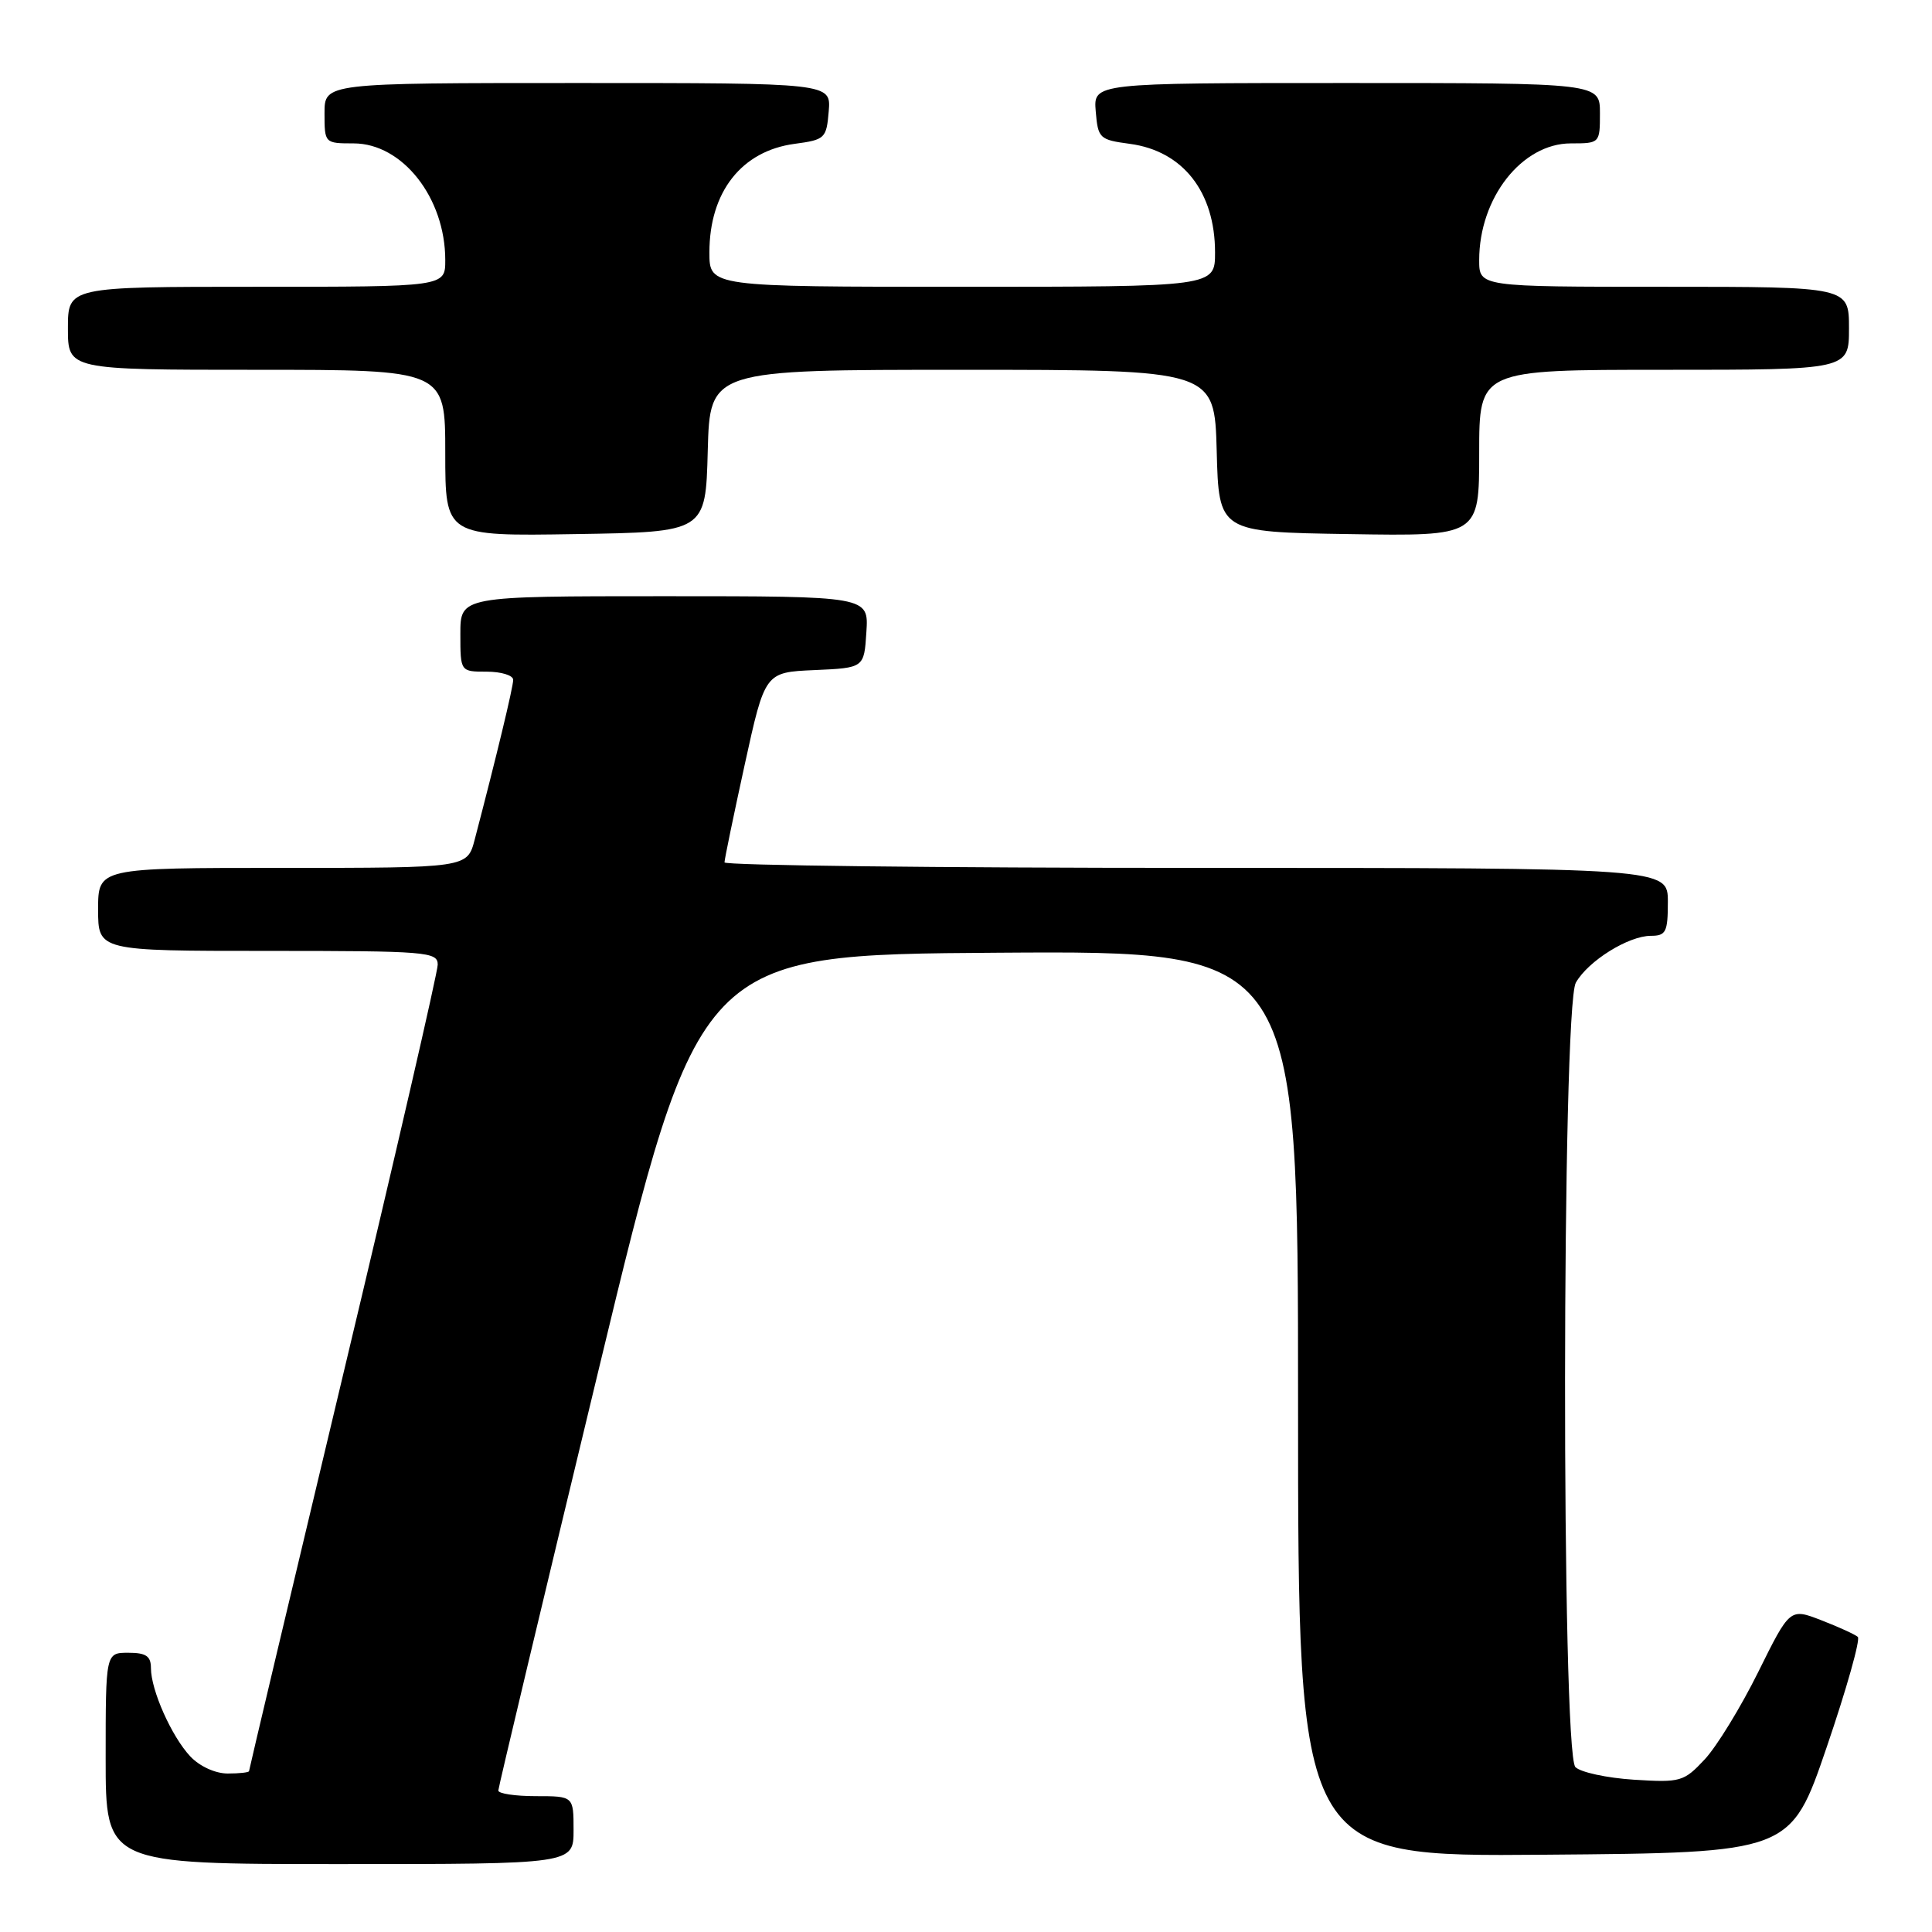<?xml version="1.0" encoding="UTF-8" standalone="no"?>
<!DOCTYPE svg PUBLIC "-//W3C//DTD SVG 1.1//EN" "http://www.w3.org/Graphics/SVG/1.1/DTD/svg11.dtd" >
<svg xmlns="http://www.w3.org/2000/svg" xmlns:xlink="http://www.w3.org/1999/xlink" version="1.1" viewBox="0 0 256 256">
 <g >
 <path fill="currentColor"
d=" M 76.00 242.50 C 76.00 238.00 76.00 238.00 71.00 238.00 C 68.25 238.00 66.01 237.66 66.03 237.25 C 66.04 236.84 72.02 211.75 79.32 181.50 C 92.59 126.50 92.59 126.50 132.30 126.24 C 172.00 125.98 172.00 125.98 172.00 186.00 C 172.00 246.03 172.00 246.03 204.64 245.76 C 237.27 245.50 237.27 245.50 242.05 231.50 C 244.68 223.80 246.53 217.23 246.17 216.90 C 245.80 216.57 243.63 215.58 241.33 214.69 C 237.17 213.08 237.17 213.08 232.97 221.56 C 230.66 226.22 227.47 231.43 225.88 233.13 C 223.11 236.09 222.69 236.21 216.49 235.82 C 212.93 235.59 209.44 234.84 208.75 234.15 C 206.88 232.28 206.94 133.48 208.81 130.20 C 210.45 127.32 215.77 124.01 218.75 124.00 C 220.75 124.00 221.00 123.50 221.00 119.50 C 221.00 115.00 221.00 115.00 158.50 115.00 C 124.12 115.00 96.00 114.67 96.00 114.27 C 96.00 113.87 97.21 108.03 98.68 101.31 C 101.36 89.08 101.36 89.08 107.93 88.79 C 114.50 88.50 114.50 88.50 114.80 83.75 C 115.11 79.00 115.11 79.00 88.05 79.00 C 61.00 79.00 61.00 79.00 61.00 84.00 C 61.00 89.00 61.00 89.00 64.50 89.00 C 66.42 89.00 68.00 89.49 68.00 90.08 C 68.00 91.04 65.78 100.26 62.90 111.25 C 61.92 115.00 61.92 115.00 37.46 115.00 C 13.00 115.00 13.00 115.00 13.00 120.50 C 13.00 126.00 13.00 126.00 35.50 126.00 C 56.57 126.00 58.00 126.12 58.00 127.82 C 58.00 128.81 52.38 153.20 45.50 182.00 C 38.62 210.80 33.00 234.51 33.00 234.68 C 33.00 234.86 31.73 235.00 30.17 235.00 C 28.53 235.00 26.46 234.05 25.22 232.74 C 22.74 230.10 20.00 223.95 20.00 221.03 C 20.00 219.44 19.35 219.00 17.00 219.00 C 14.00 219.00 14.00 219.00 14.00 233.00 C 14.00 247.00 14.00 247.00 45.00 247.00 C 76.00 247.00 76.00 247.00 76.00 242.50 Z  M 93.78 59.75 C 94.07 49.00 94.07 49.00 127.50 49.00 C 160.93 49.00 160.93 49.00 161.22 59.75 C 161.50 70.50 161.50 70.50 178.75 70.77 C 196.00 71.05 196.00 71.05 196.00 60.02 C 196.00 49.00 196.00 49.00 220.50 49.00 C 245.00 49.00 245.00 49.00 245.00 43.50 C 245.00 38.00 245.00 38.00 220.50 38.00 C 196.00 38.00 196.00 38.00 196.00 34.47 C 196.00 26.21 201.67 19.00 208.15 19.00 C 211.98 19.00 212.00 18.97 212.00 15.00 C 212.00 11.00 212.00 11.00 178.44 11.00 C 144.88 11.00 144.88 11.00 145.19 14.75 C 145.49 18.34 145.68 18.52 149.71 19.06 C 156.74 20.00 161.00 25.43 161.00 33.45 C 161.00 38.00 161.00 38.00 127.50 38.00 C 94.00 38.00 94.00 38.00 94.00 33.45 C 94.00 25.43 98.26 20.00 105.29 19.06 C 109.32 18.52 109.51 18.34 109.81 14.75 C 110.12 11.00 110.12 11.00 76.56 11.00 C 43.00 11.00 43.00 11.00 43.00 15.00 C 43.00 18.97 43.02 19.00 46.85 19.00 C 53.33 19.00 59.00 26.21 59.00 34.47 C 59.00 38.00 59.00 38.00 34.00 38.00 C 9.00 38.00 9.00 38.00 9.00 43.50 C 9.00 49.00 9.00 49.00 34.00 49.00 C 59.00 49.00 59.00 49.00 59.00 60.02 C 59.00 71.05 59.00 71.05 76.25 70.77 C 93.50 70.50 93.50 70.50 93.78 59.75 Z "/>
</g>
</svg>